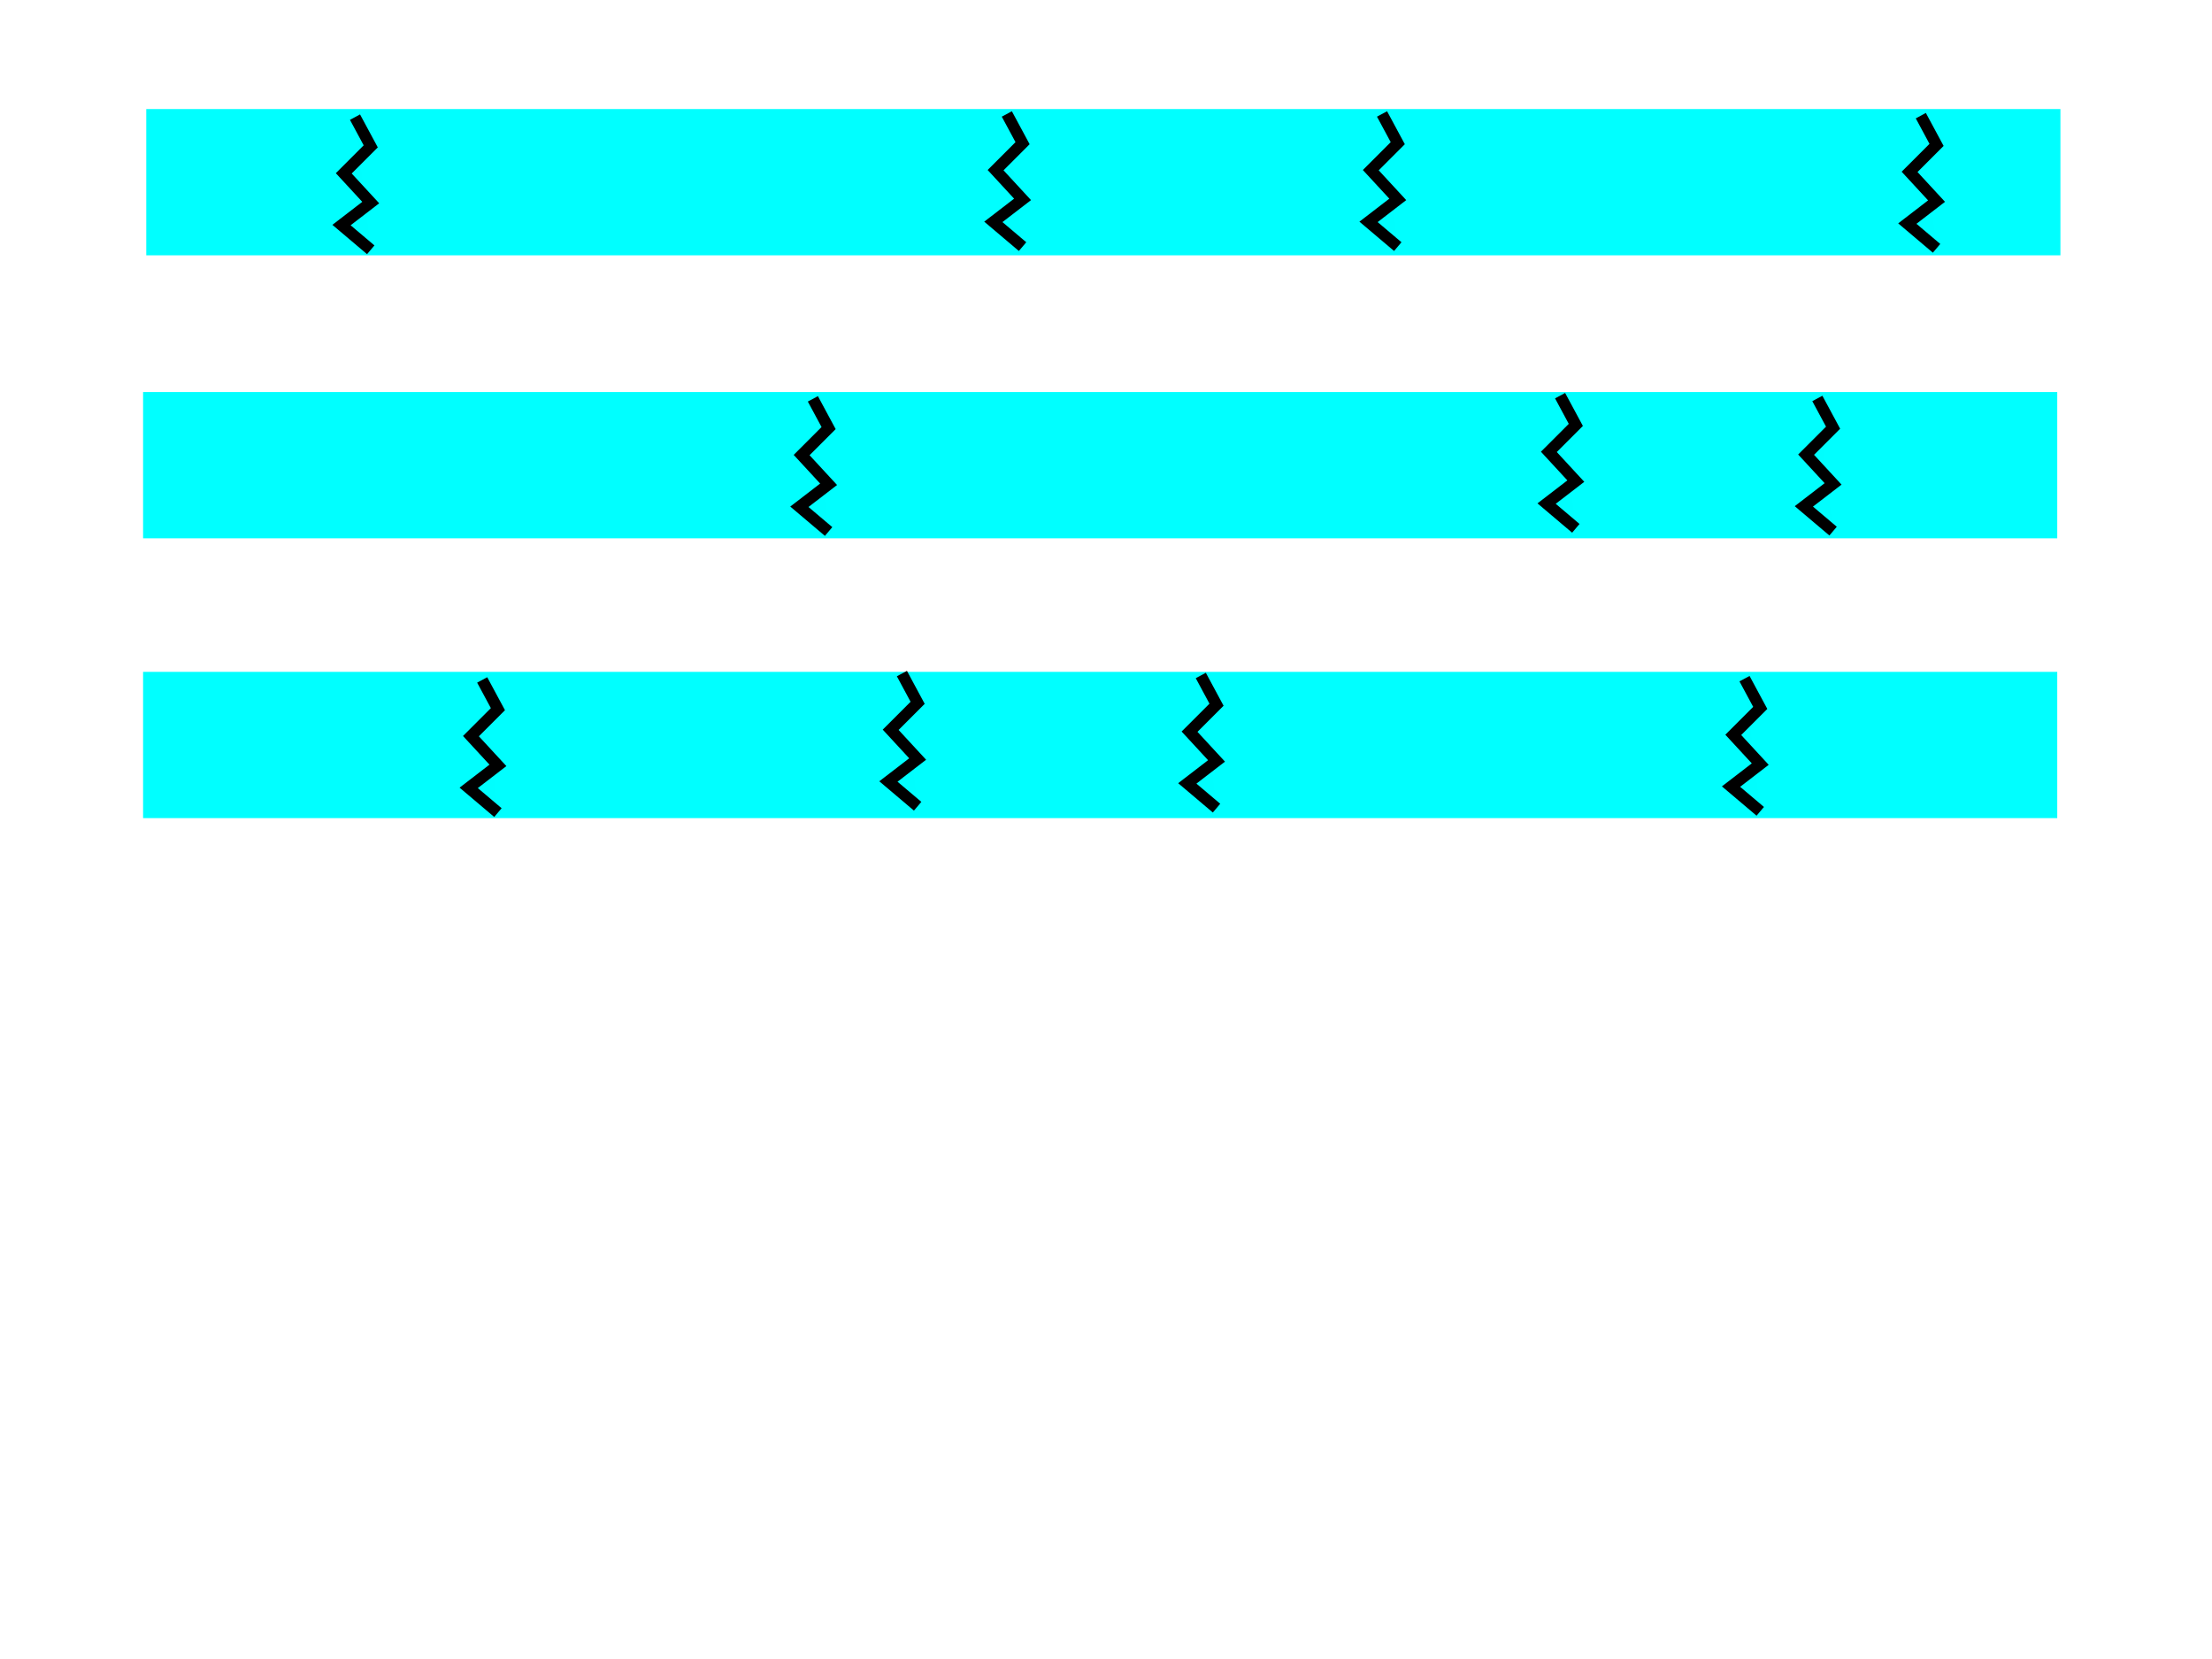 <?xml version="1.0" encoding="UTF-8" standalone="no"?>
<!-- Created with Inkscape (http://www.inkscape.org/) -->

<svg
   xmlns:dc="http://purl.org/dc/elements/1.1/"
   xmlns:cc="http://creativecommons.org/ns#"
   xmlns:rdf="http://www.w3.org/1999/02/22-rdf-syntax-ns#"
   xmlns:svg="http://www.w3.org/2000/svg"
   xmlns="http://www.w3.org/2000/svg"
   xmlns:sodipodi="http://sodipodi.sourceforge.net/DTD/sodipodi-0.dtd"
   xmlns:inkscape="http://www.inkscape.org/namespaces/inkscape"
   width="800px"
   height="600px"
   id="svg2985"
   version="1.1"
   inkscape:version="0.48.1 r9760"
   sodipodi:docname="cleaving.svg">
  <defs
     id="defs2987" />
  <sodipodi:namedview
     id="base"
     pagecolor="#ffffff"
     bordercolor="#666666"
     borderopacity="1.0"
     inkscape:pageopacity="0.0"
     inkscape:pageshadow="2"
     inkscape:zoom="0.84852814"
     inkscape:cx="459.14376"
     inkscape:cy="465.7487"
     inkscape:current-layer="layer1"
     inkscape:document-units="px"
     showgrid="false"
     inkscape:window-width="1024"
     inkscape:window-height="549"
     inkscape:window-x="0"
     inkscape:window-y="25"
     inkscape:window-maximized="1" />
  <g
     id="layer1"
     inkscape:label="Layer 1"
     inkscape:groupmode="layer">
    <rect
       style="fill:#00ffff"
       id="rect2985"
       width="692.281"
       height="52.899"
       x="52.899"
       y="39.441" />
    <rect
       style="fill:#00ffff"
       id="rect2985-6"
       width="692.281"
       height="52.899"
       x="51.749"
       y="141.788" />
    <rect
       style="fill:#00ffff"
       id="rect2985-6-7"
       width="692.281"
       height="52.899"
       x="51.749"
       y="242.985" />
    <path
       style="fill:#000000;fill-opacity:0.004;stroke:#000000;stroke-width:4.14;stroke-miterlimit:4;stroke-opacity:1;stroke-dasharray:none"
       d="m 657.267,144.109 5.692,10.571 -9.758,9.758 9.758,10.571 -10.571,8.132 10.571,8.945"
       id="path10992"
       inkscape:connector-curvature="0" />
    <path
       style="fill:#000000;fill-opacity:0.004;stroke:#000000;stroke-width:4.14;stroke-miterlimit:4;stroke-opacity:1;stroke-dasharray:none"
       d="m 694.69,41.831 5.692,10.571 -9.758,9.758 9.758,10.571 -10.571,8.132 10.571,8.945"
       id="path10992-3"
       inkscape:connector-curvature="0" />
    <path
       style="fill:#000000;fill-opacity:0.004;stroke:#000000;stroke-width:4.14;stroke-miterlimit:4;stroke-opacity:1;stroke-dasharray:none"
       d="m 364.133,41.212 5.692,10.571 -9.758,9.758 9.758,10.571 -10.571,8.132 10.571,8.945"
       id="path10992-6"
       inkscape:connector-curvature="0" />
    <path
       style="fill:#000000;fill-opacity:0.004;stroke:#000000;stroke-width:4.14;stroke-miterlimit:4;stroke-opacity:1;stroke-dasharray:none"
       d="m 499.83,41.212 5.692,10.571 -9.758,9.758 9.758,10.571 -10.571,8.132 10.571,8.945"
       id="path10992-2"
       inkscape:connector-curvature="0" />
    <path
       style="fill:#000000;fill-opacity:0.004;stroke:#000000;stroke-width:4.14;stroke-miterlimit:4;stroke-opacity:1;stroke-dasharray:none"
       d="m 128.39,42.362 5.692,10.571 -9.758,9.758 9.758,10.571 -10.571,8.132 10.571,8.945"
       id="path10992-39"
       inkscape:connector-curvature="0" />
    <path
       style="fill:#000000;fill-opacity:0.004;stroke:#000000;stroke-width:4.14;stroke-miterlimit:4;stroke-opacity:1;stroke-dasharray:none"
       d="m 564.228,143.099 5.692,10.571 -9.758,9.758 9.758,10.571 -10.571,8.132 10.571,8.945"
       id="path10992-5"
       inkscape:connector-curvature="0" />
    <path
       style="fill:#000000;fill-opacity:0.004;stroke:#000000;stroke-width:4.14;stroke-miterlimit:4;stroke-opacity:1;stroke-dasharray:none"
       d="m 293.985,144.249 5.692,10.571 -9.758,9.758 9.758,10.571 -10.571,8.132 10.571,8.945"
       id="path10992-1"
       inkscape:connector-curvature="0" />
    <path
       style="fill:#000000;fill-opacity:0.004;stroke:#000000;stroke-width:4.14;stroke-miterlimit:4;stroke-opacity:1;stroke-dasharray:none"
       d="m 174.389,245.907 5.692,10.571 -9.758,9.758 9.758,10.571 -10.571,8.132 10.571,8.945"
       id="path10992-4"
       inkscape:connector-curvature="0" />
    <path
       style="fill:#000000;fill-opacity:0.004;stroke:#000000;stroke-width:4.14;stroke-miterlimit:4;stroke-opacity:1;stroke-dasharray:none"
       d="m 434.282,244.297 5.692,10.571 -9.758,9.758 9.758,10.571 -10.571,8.132 10.571,8.945"
       id="path10992-28"
       inkscape:connector-curvature="0" />
    <path
       style="fill:#000000;fill-opacity:0.004;stroke:#000000;stroke-width:4.14;stroke-miterlimit:4;stroke-opacity:1;stroke-dasharray:none"
       d="m 326.185,243.607 5.692,10.571 -9.758,9.758 9.758,10.571 -10.571,8.132 10.571,8.945"
       id="path10992-282"
       inkscape:connector-curvature="0" />
    <path
       style="fill:#000000;fill-opacity:0.004;stroke:#000000;stroke-width:4.14;stroke-miterlimit:4;stroke-opacity:1;stroke-dasharray:none"
       d="m 630.926,245.447 5.692,10.571 -9.758,9.758 9.758,10.571 -10.571,8.132 10.571,8.945"
       id="path10992-9"
       inkscape:connector-curvature="0" />
  </g>
</svg>
